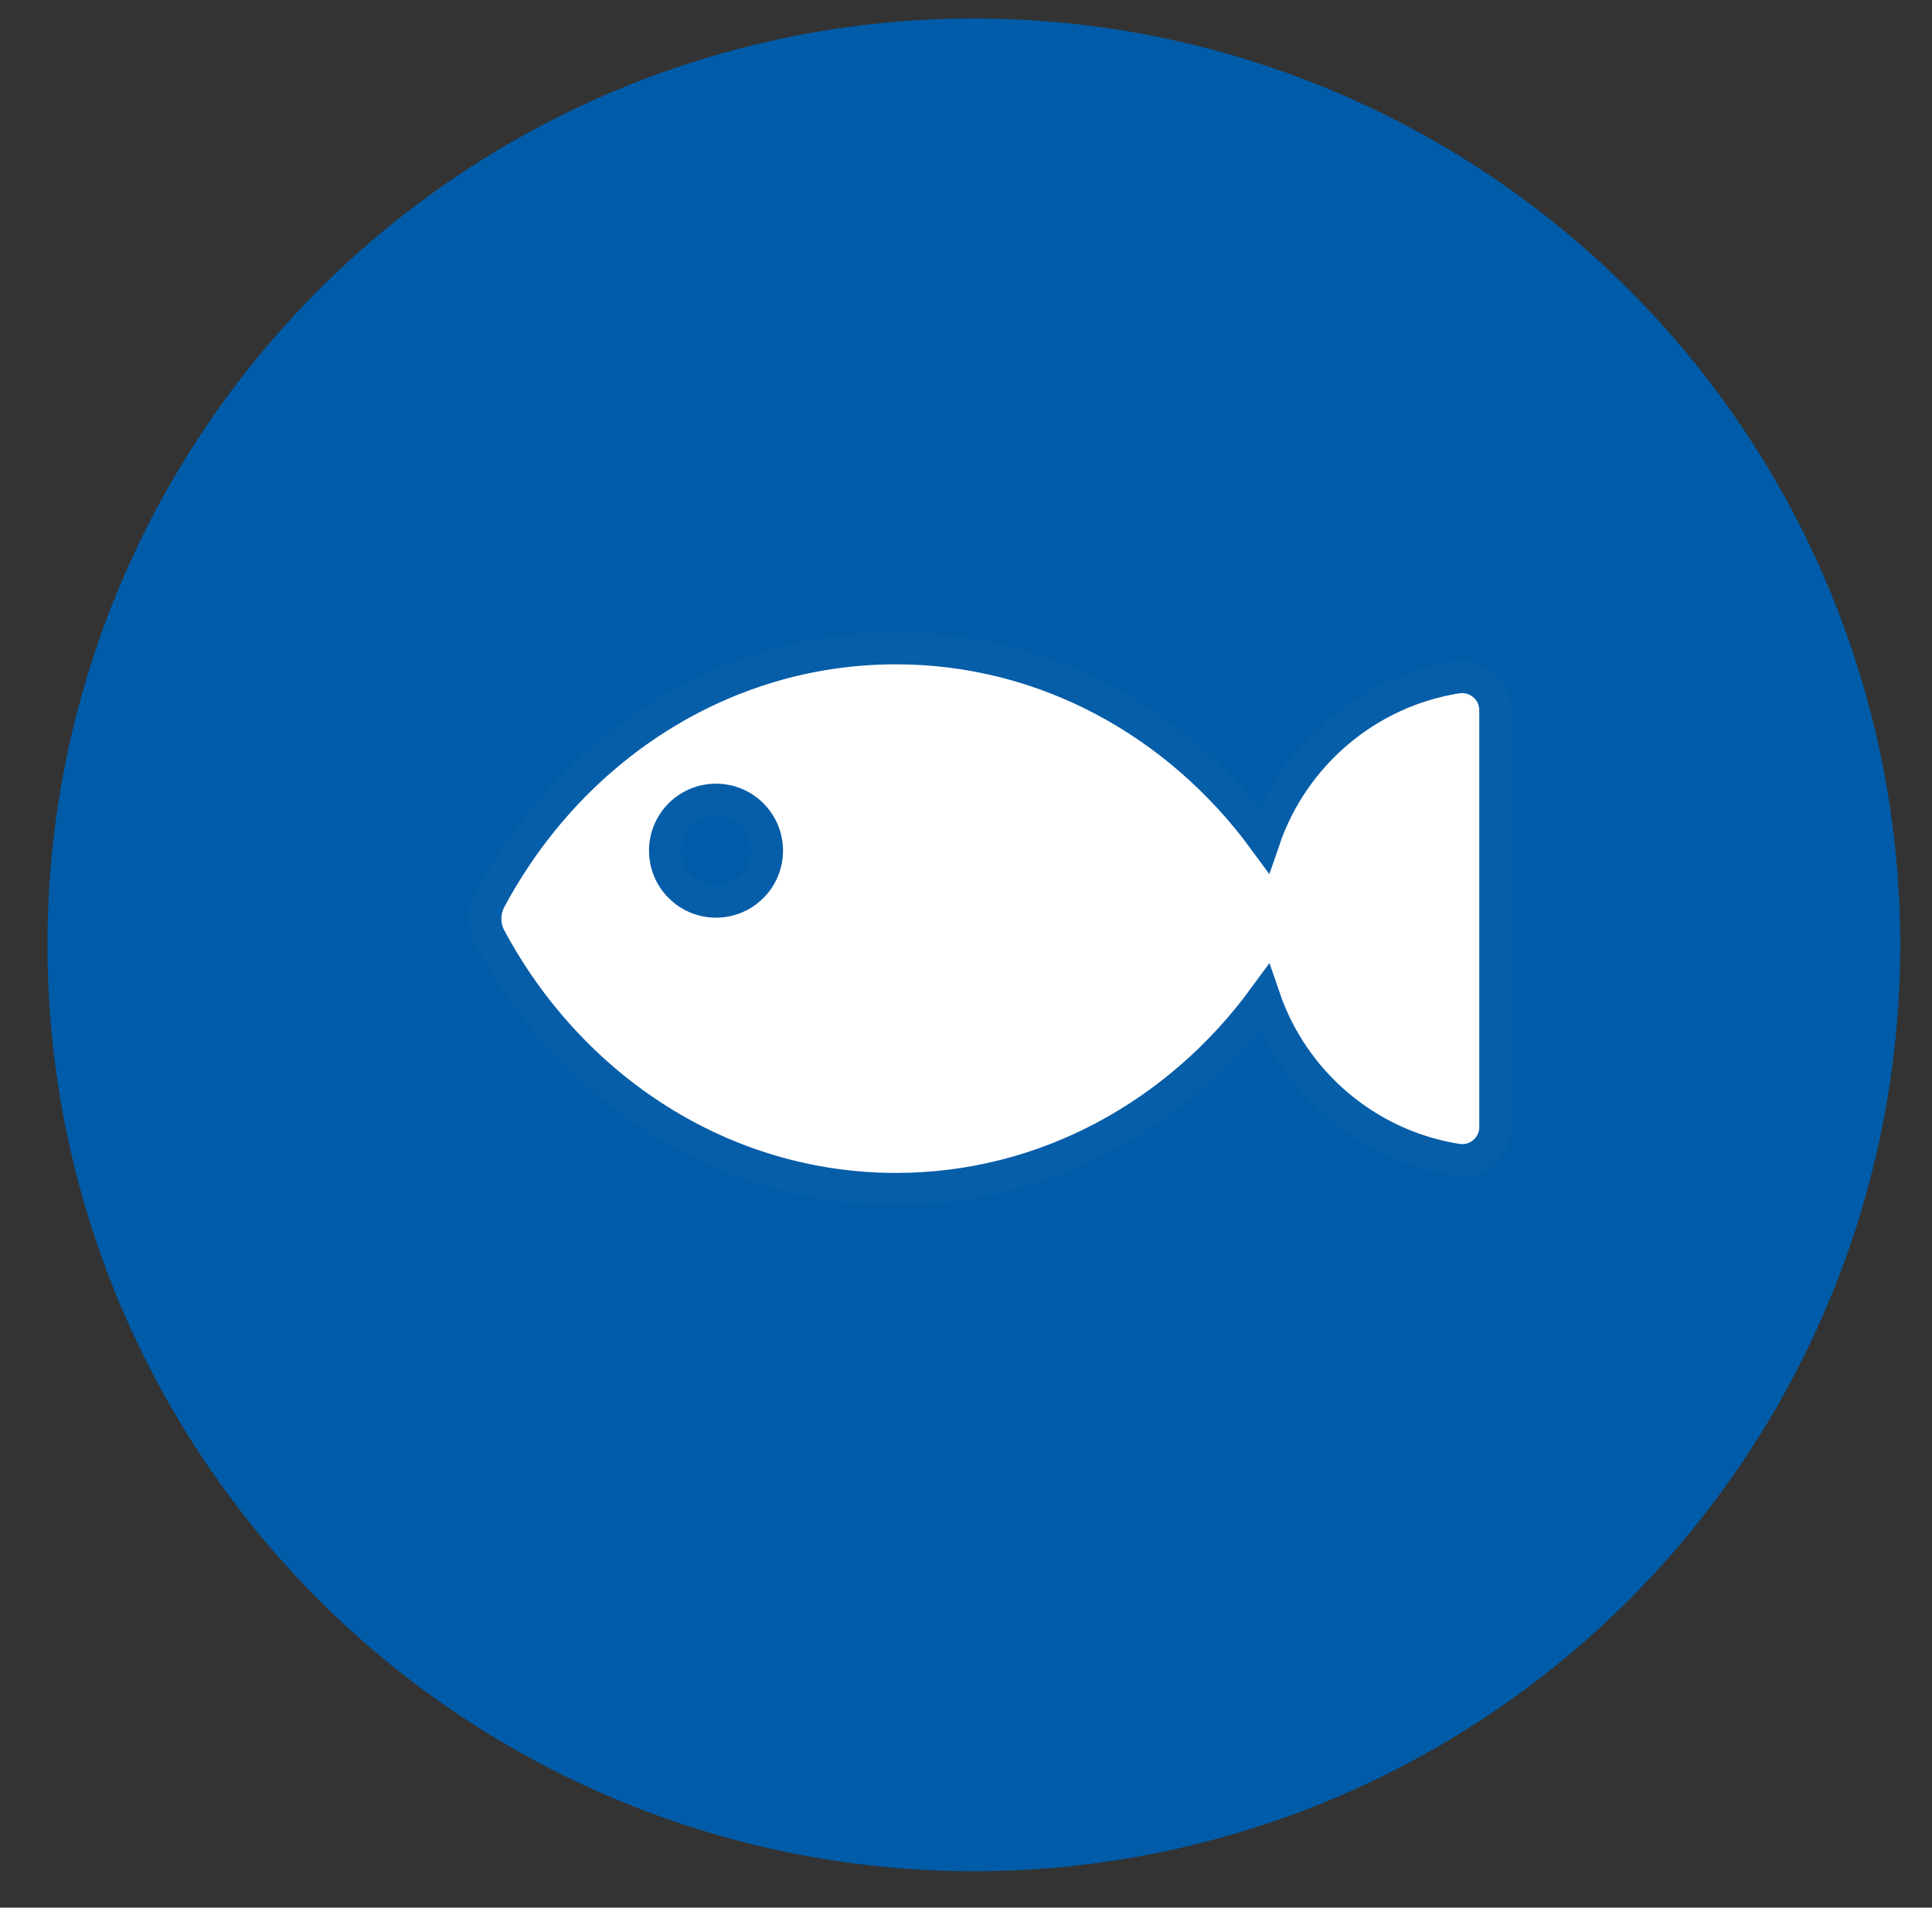 <?xml version="1.0" encoding="utf-8"?>
<!-- Generator: Adobe Illustrator 16.0.0, SVG Export Plug-In . SVG Version: 6.00 Build 0)  -->
<!DOCTYPE svg PUBLIC "-//W3C//DTD SVG 1.1//EN" "http://www.w3.org/Graphics/SVG/1.1/DTD/svg11.dtd">
<svg version="1.1" id="Layer_1" xmlns="http://www.w3.org/2000/svg" xmlns:xlink="http://www.w3.org/1999/xlink" x="0px" y="0px"
	 width="278px" height="274.5px" viewBox="28.833 0 278 274.5" enable-background="new 28.833 0 278 274.5" xml:space="preserve">
<rect x="28.833" y="0" width="278" height="274.5" fill="#333333" stroke="none"/>
<g id="Layer_1_1_">
	<circle fill="#005CA8" cx="168.963" cy="135.958" r="133.302"/>
</g>
<rect y="303" fill="none" width="338.667" height="57"/>
<path fill="#FFFFFF" stroke="#065DA8" stroke-width="4.633" stroke-miterlimit="10" d="M244.007,162.172v-59.983
	c0-2.941-2.635-5.171-5.547-4.714c-12.967,2.059-23.574,11.211-27.729,23.359c-12.293-16.763-31.458-27.558-52.985-27.558
	c-25.011,0-46.836,14.55-58.392,36.154c-0.923,1.732-0.923,3.809,0,5.542c11.569,21.572,33.399,36.122,58.409,36.122
	c21.522,0,40.692-10.781,52.981-27.558c4.139,12.144,14.756,21.301,27.73,23.354C241.373,167.353,244.007,165.122,244.007,162.172z
	 M131.863,129.732c-4.045,0-7.325-3.28-7.325-7.325c0-4.045,3.28-7.325,7.325-7.325c4.04,0,7.325,3.28,7.325,7.325
	C139.188,126.452,135.903,129.732,131.863,129.732z"/>
</svg>

